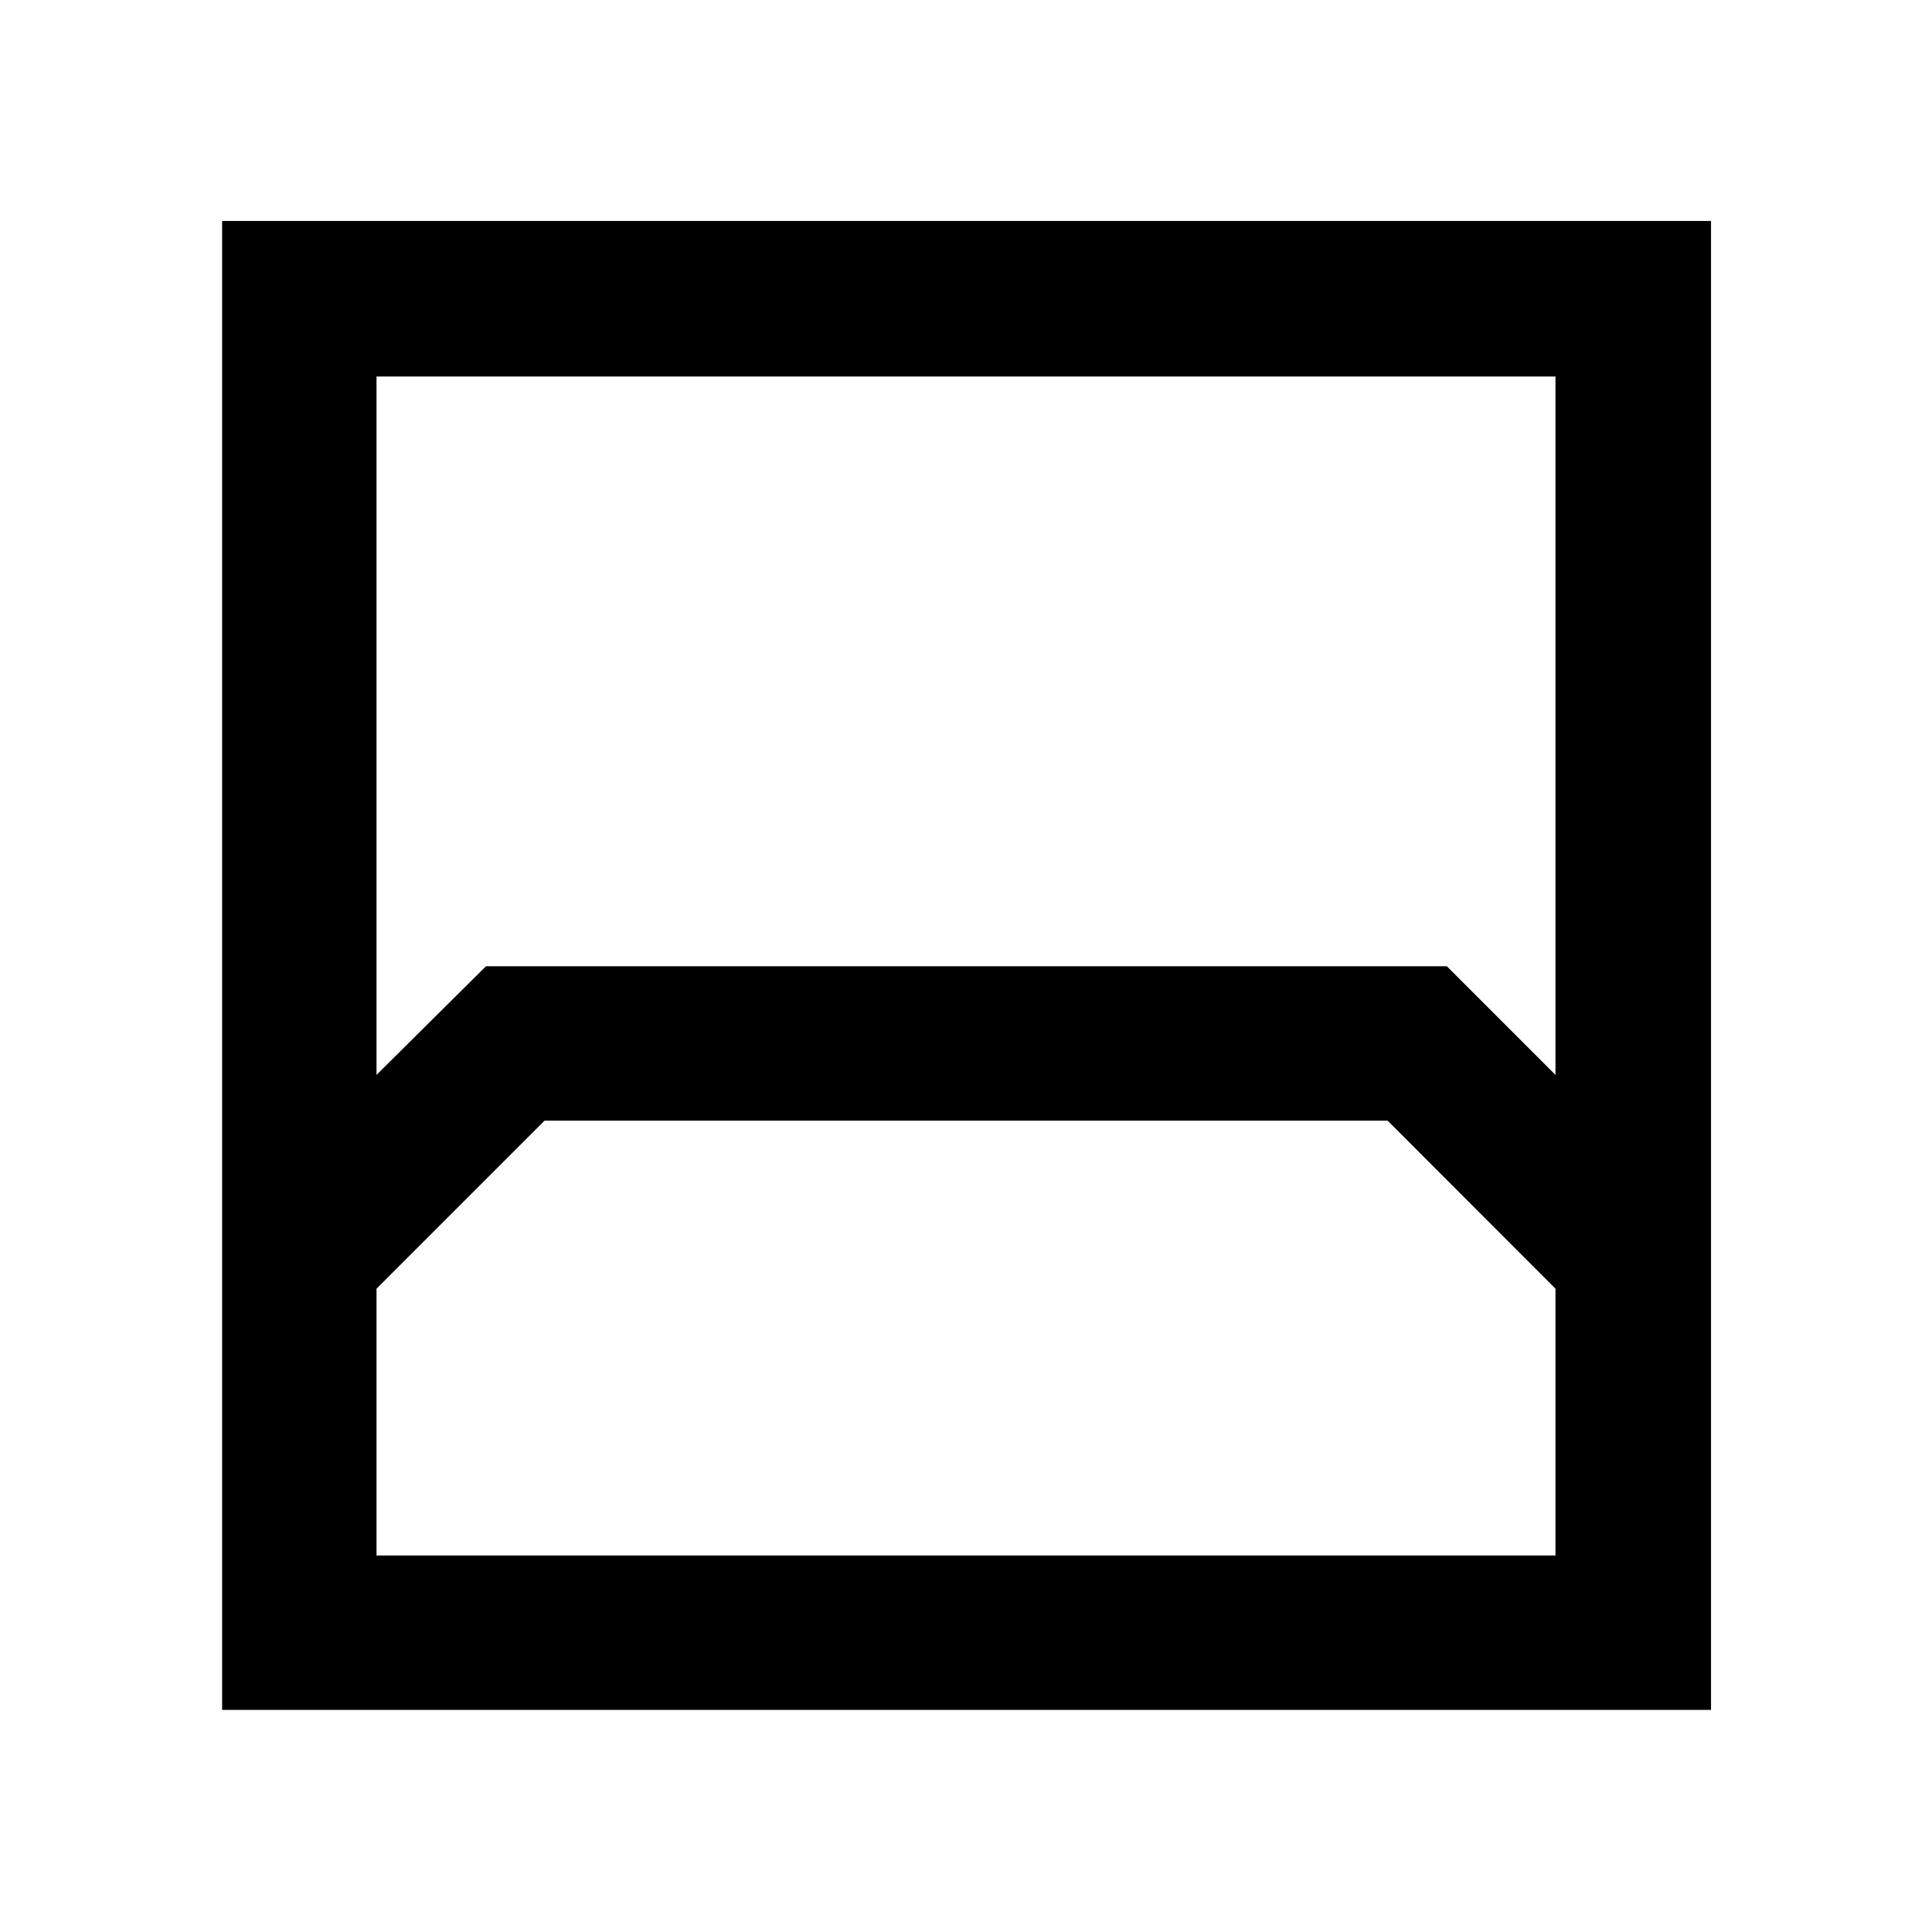 <svg xmlns="http://www.w3.org/2000/svg" height="48" viewBox="0 -960 960 960" width="48"><path d="M110.37-110.37V-850.2H850.2v739.83H110.37Zm76.72-662.54v347.02l54.38-53.98h477.46l53.98 53.98v-347.02H187.09Zm0 585.82h585.82v-132.56l-83.41-83.5H270.59l-83.5 83.5v132.56Zm0 0H772.91 187.09Z"/></svg>